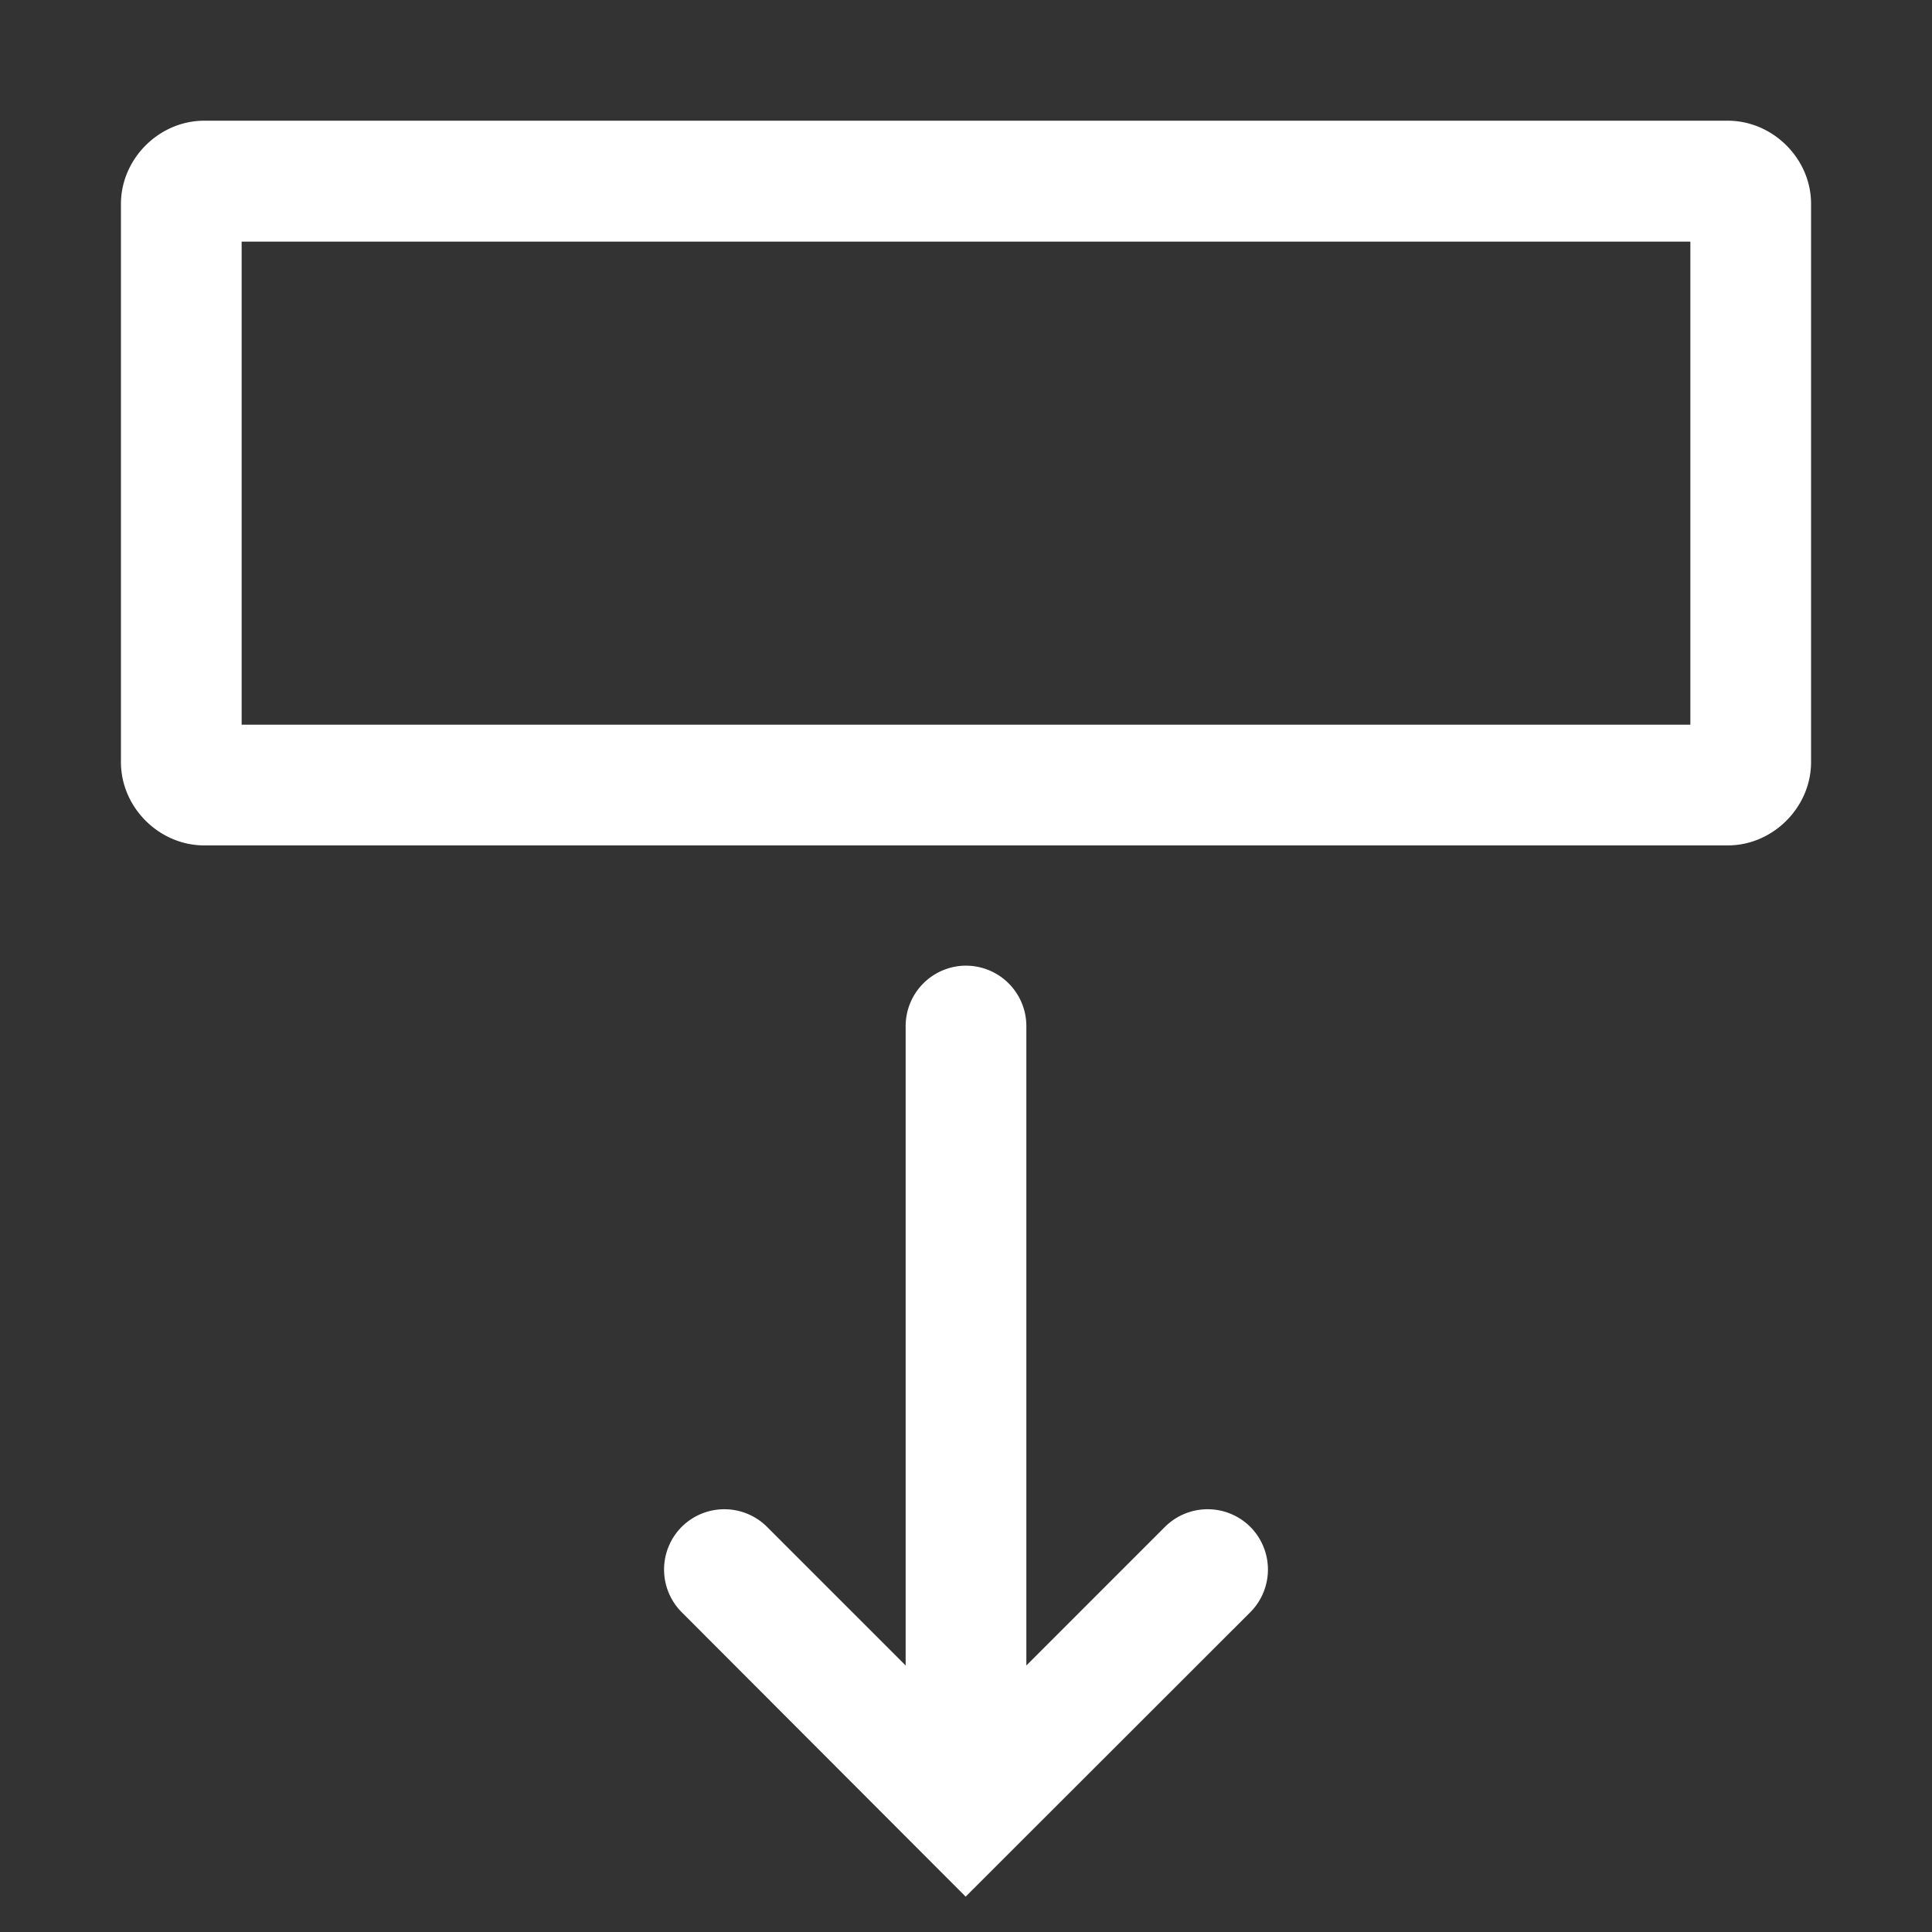 <?xml version="1.0" encoding="UTF-8" standalone="no"?>
<!-- Created with Inkscape (http://www.inkscape.org/) -->

<svg
   width="32"
   height="32"
   viewBox="0 0 8.467 8.467"
   version="1.1"
   id="svg5"
   xmlns="http://www.w3.org/2000/svg"
   xmlns:svg="http://www.w3.org/2000/svg">
  <rect x="0" y="0" width="8.467" height="8.467" fill="#333333" stroke="none"/>
  <defs
     id="defs2">
    <linearGradient
       id="linearGradient1671">
      <stop
         style="stop-color:#000000;stop-opacity:1;"
         offset="0"
         id="stop1669" />
    </linearGradient>
  </defs>
  <g
     id="layer6"
     style="display:inline">
    <path
       style="baseline-shift:baseline;display:inline;overflow:visible;vector-effect:none;fill:#ffffff;stroke-linecap:round;enable-background:accumulate;stop-color:#000000;stop-opacity:1;opacity:1"
       d="m 0.895,0.529 c -0.198,10e-9 -0.365,0.167 -0.365,0.365 V 3.34 c 10e-9,0.198 0.167,0.365 0.365,0.365 H 7.572 c 0.198,0 0.365,-0.167 0.365,-0.365 V 0.895 C 7.938,0.696 7.77,0.529 7.572,0.529 Z M 1.059,1.059 H 7.408 V 3.176 H 1.059 Z M 4.232,4.232 A 0.265,0.265 0 0 0 3.969,4.498 V 7.299 L 3.361,6.691 a 0.265,0.265 0 0 0 -0.373,0 0.265,0.265 0 0 0 0,0.375 L 4.232,8.312 5.479,7.066 a 0.265,0.265 0 0 0 0,-0.375 0.265,0.265 0 0 0 -0.373,0 L 4.498,7.299 V 4.498 a 0.265,0.265 0 0 0 -0.266,-0.266 z"
       id="path5580" />
  </g>
</svg>
